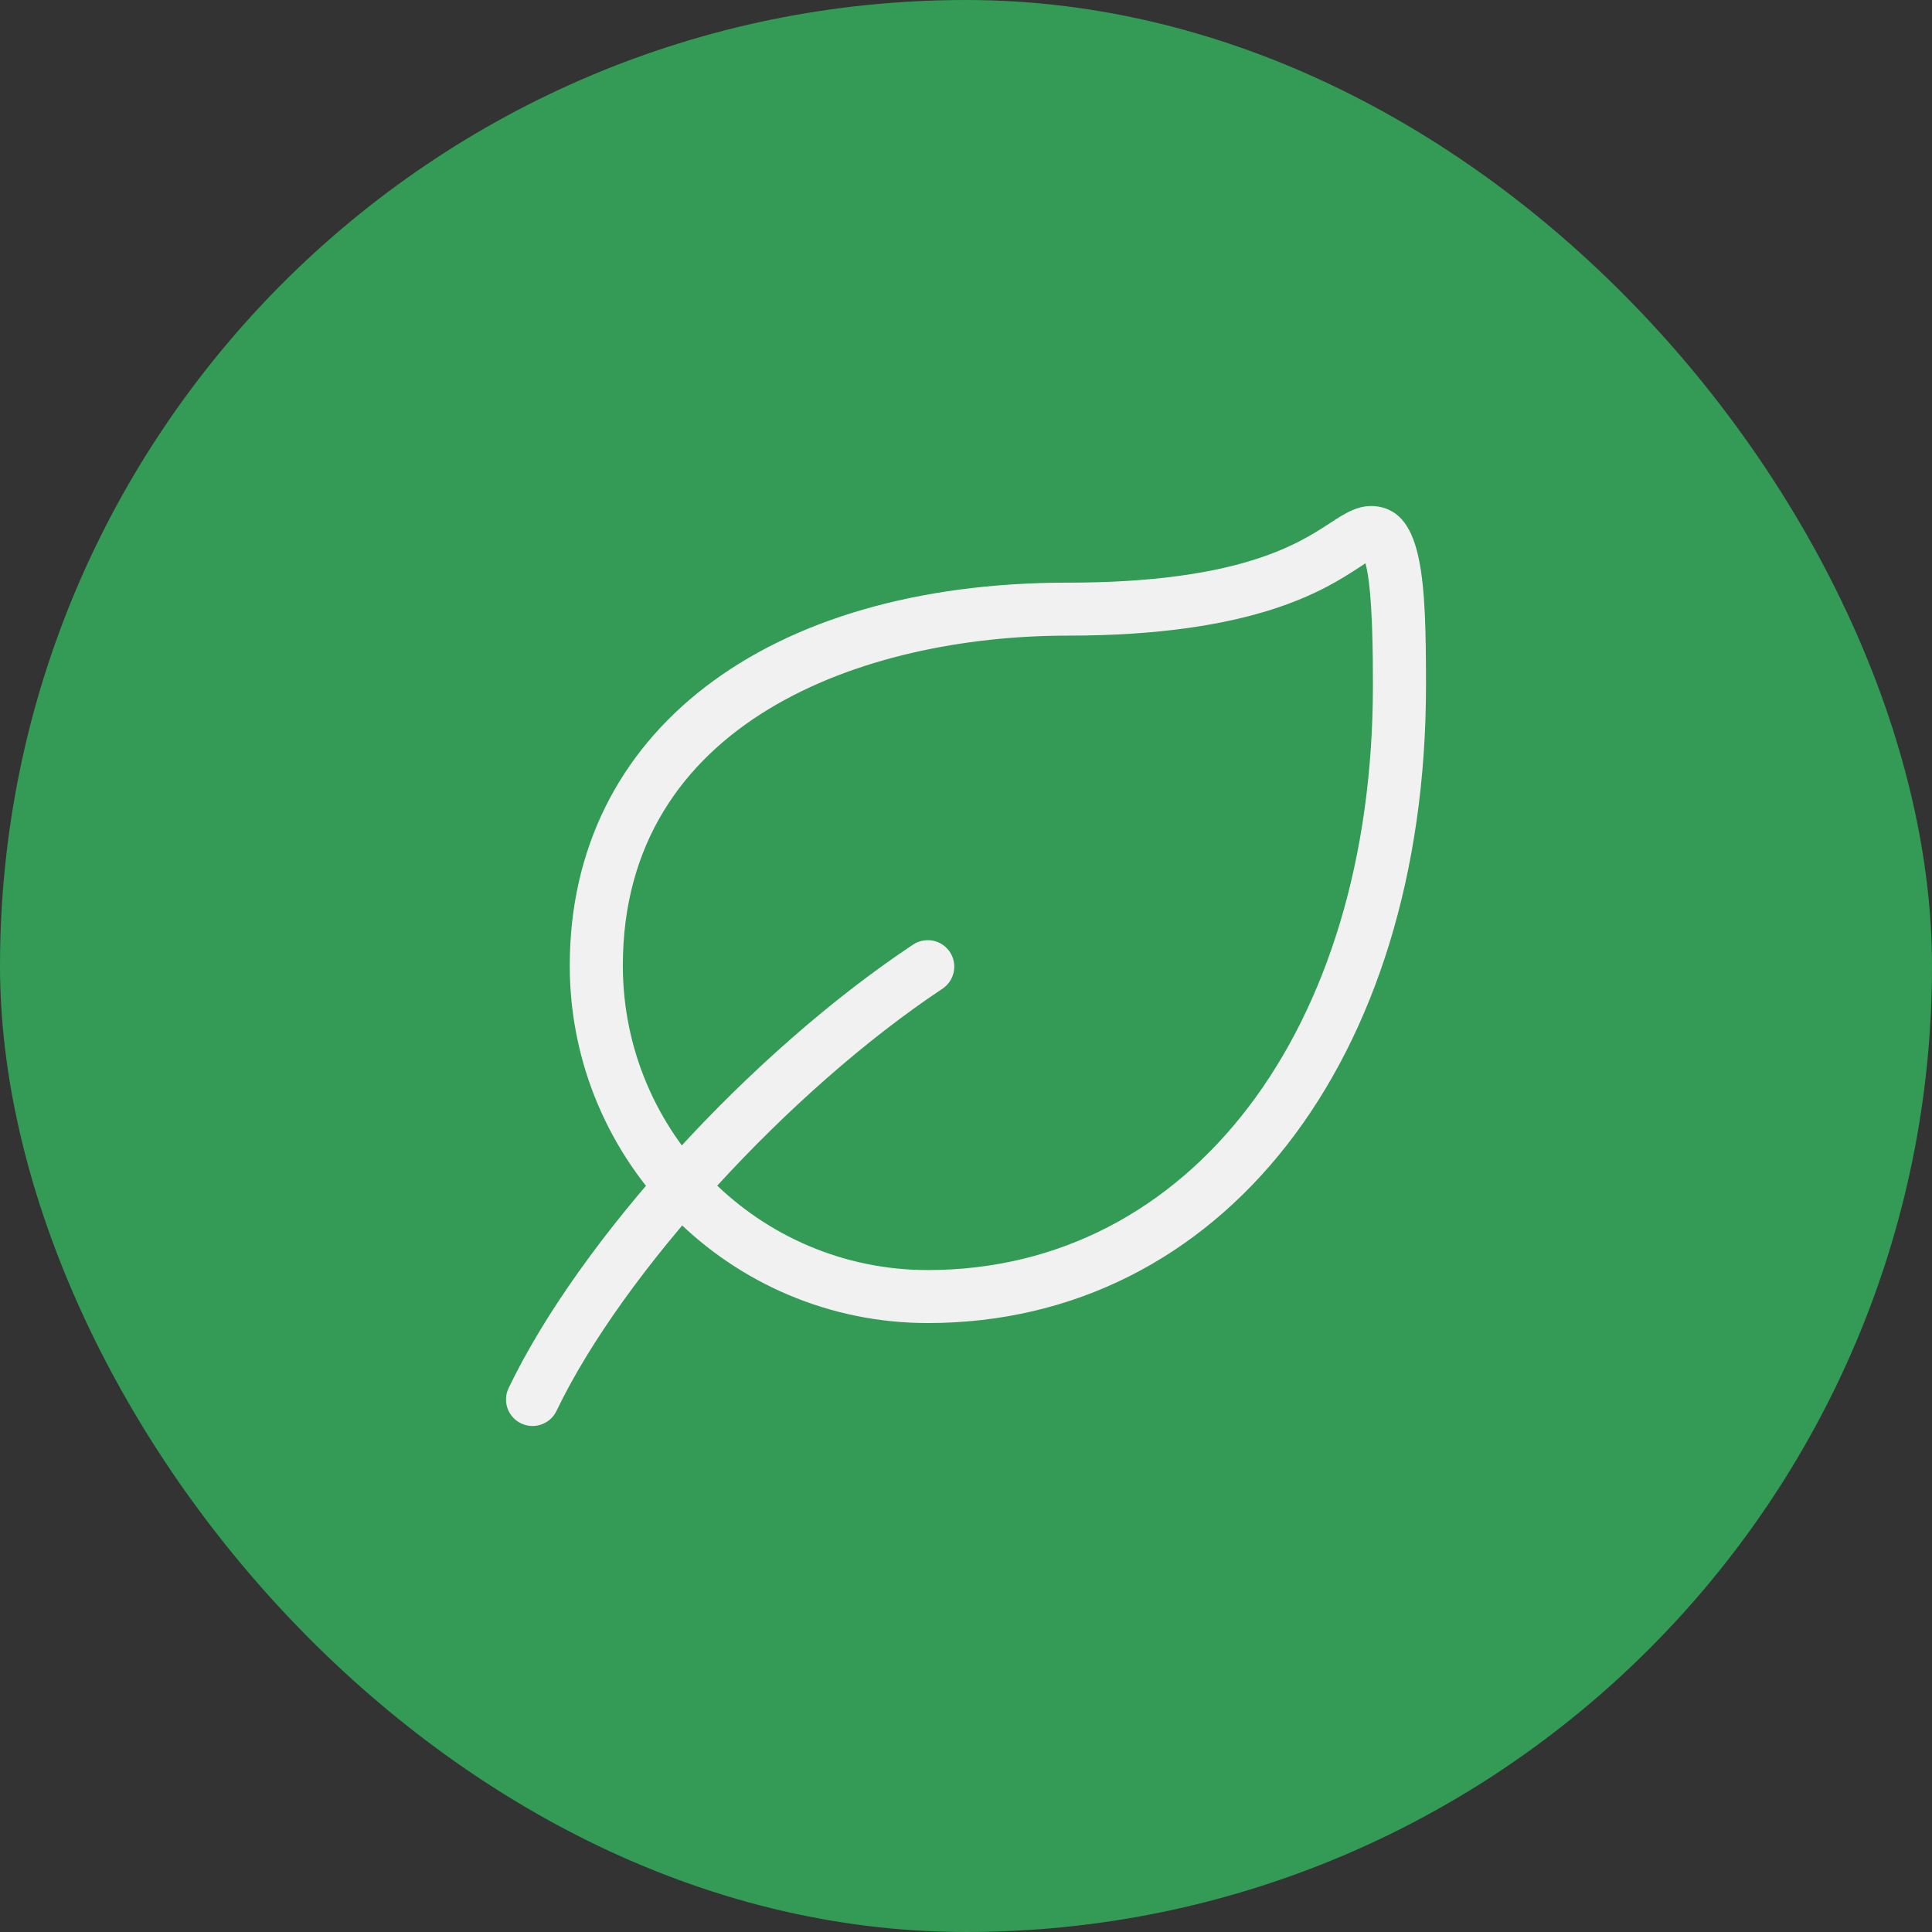 <svg width="42" height="42" viewBox="0 0 42 42" fill="none" xmlns="http://www.w3.org/2000/svg">
<rect x="0" y="0" width="42" height="42" fill="#333333" stroke="none"/>
<rect width="42" height="42" rx="21" fill="#339B56"/>
<path d="M20.169 28.762C15.877 28.762 12.386 25.276 12.386 20.991C12.386 15.933 16.638 12.666 23.217 12.666C26.935 12.666 28.228 11.82 28.922 11.366C29.253 11.15 29.565 10.945 29.966 11.013C30.93 11.178 31 12.592 31 14.902C31 23.063 26.546 28.762 20.169 28.762ZM29.684 12.245C29.641 12.273 29.596 12.303 29.554 12.33C28.816 12.813 27.279 13.818 23.217 13.818C18.753 13.818 13.54 15.696 13.54 20.991C13.54 24.641 16.513 27.61 20.169 27.61C25.867 27.61 29.846 22.384 29.846 14.902C29.846 14.356 29.846 12.83 29.684 12.245Z" fill="#F1F1F1"/>
<path d="M11.576 31C11.493 31 11.408 30.982 11.327 30.943C11.04 30.805 10.919 30.462 11.057 30.175C12.61 26.942 16.307 22.888 19.849 20.535C20.115 20.358 20.472 20.431 20.649 20.695C20.825 20.96 20.753 21.317 20.488 21.494C17.154 23.709 13.546 27.655 12.097 30.673C11.998 30.879 11.791 31 11.576 31Z" fill="#F1F1F1"/>
</svg>
